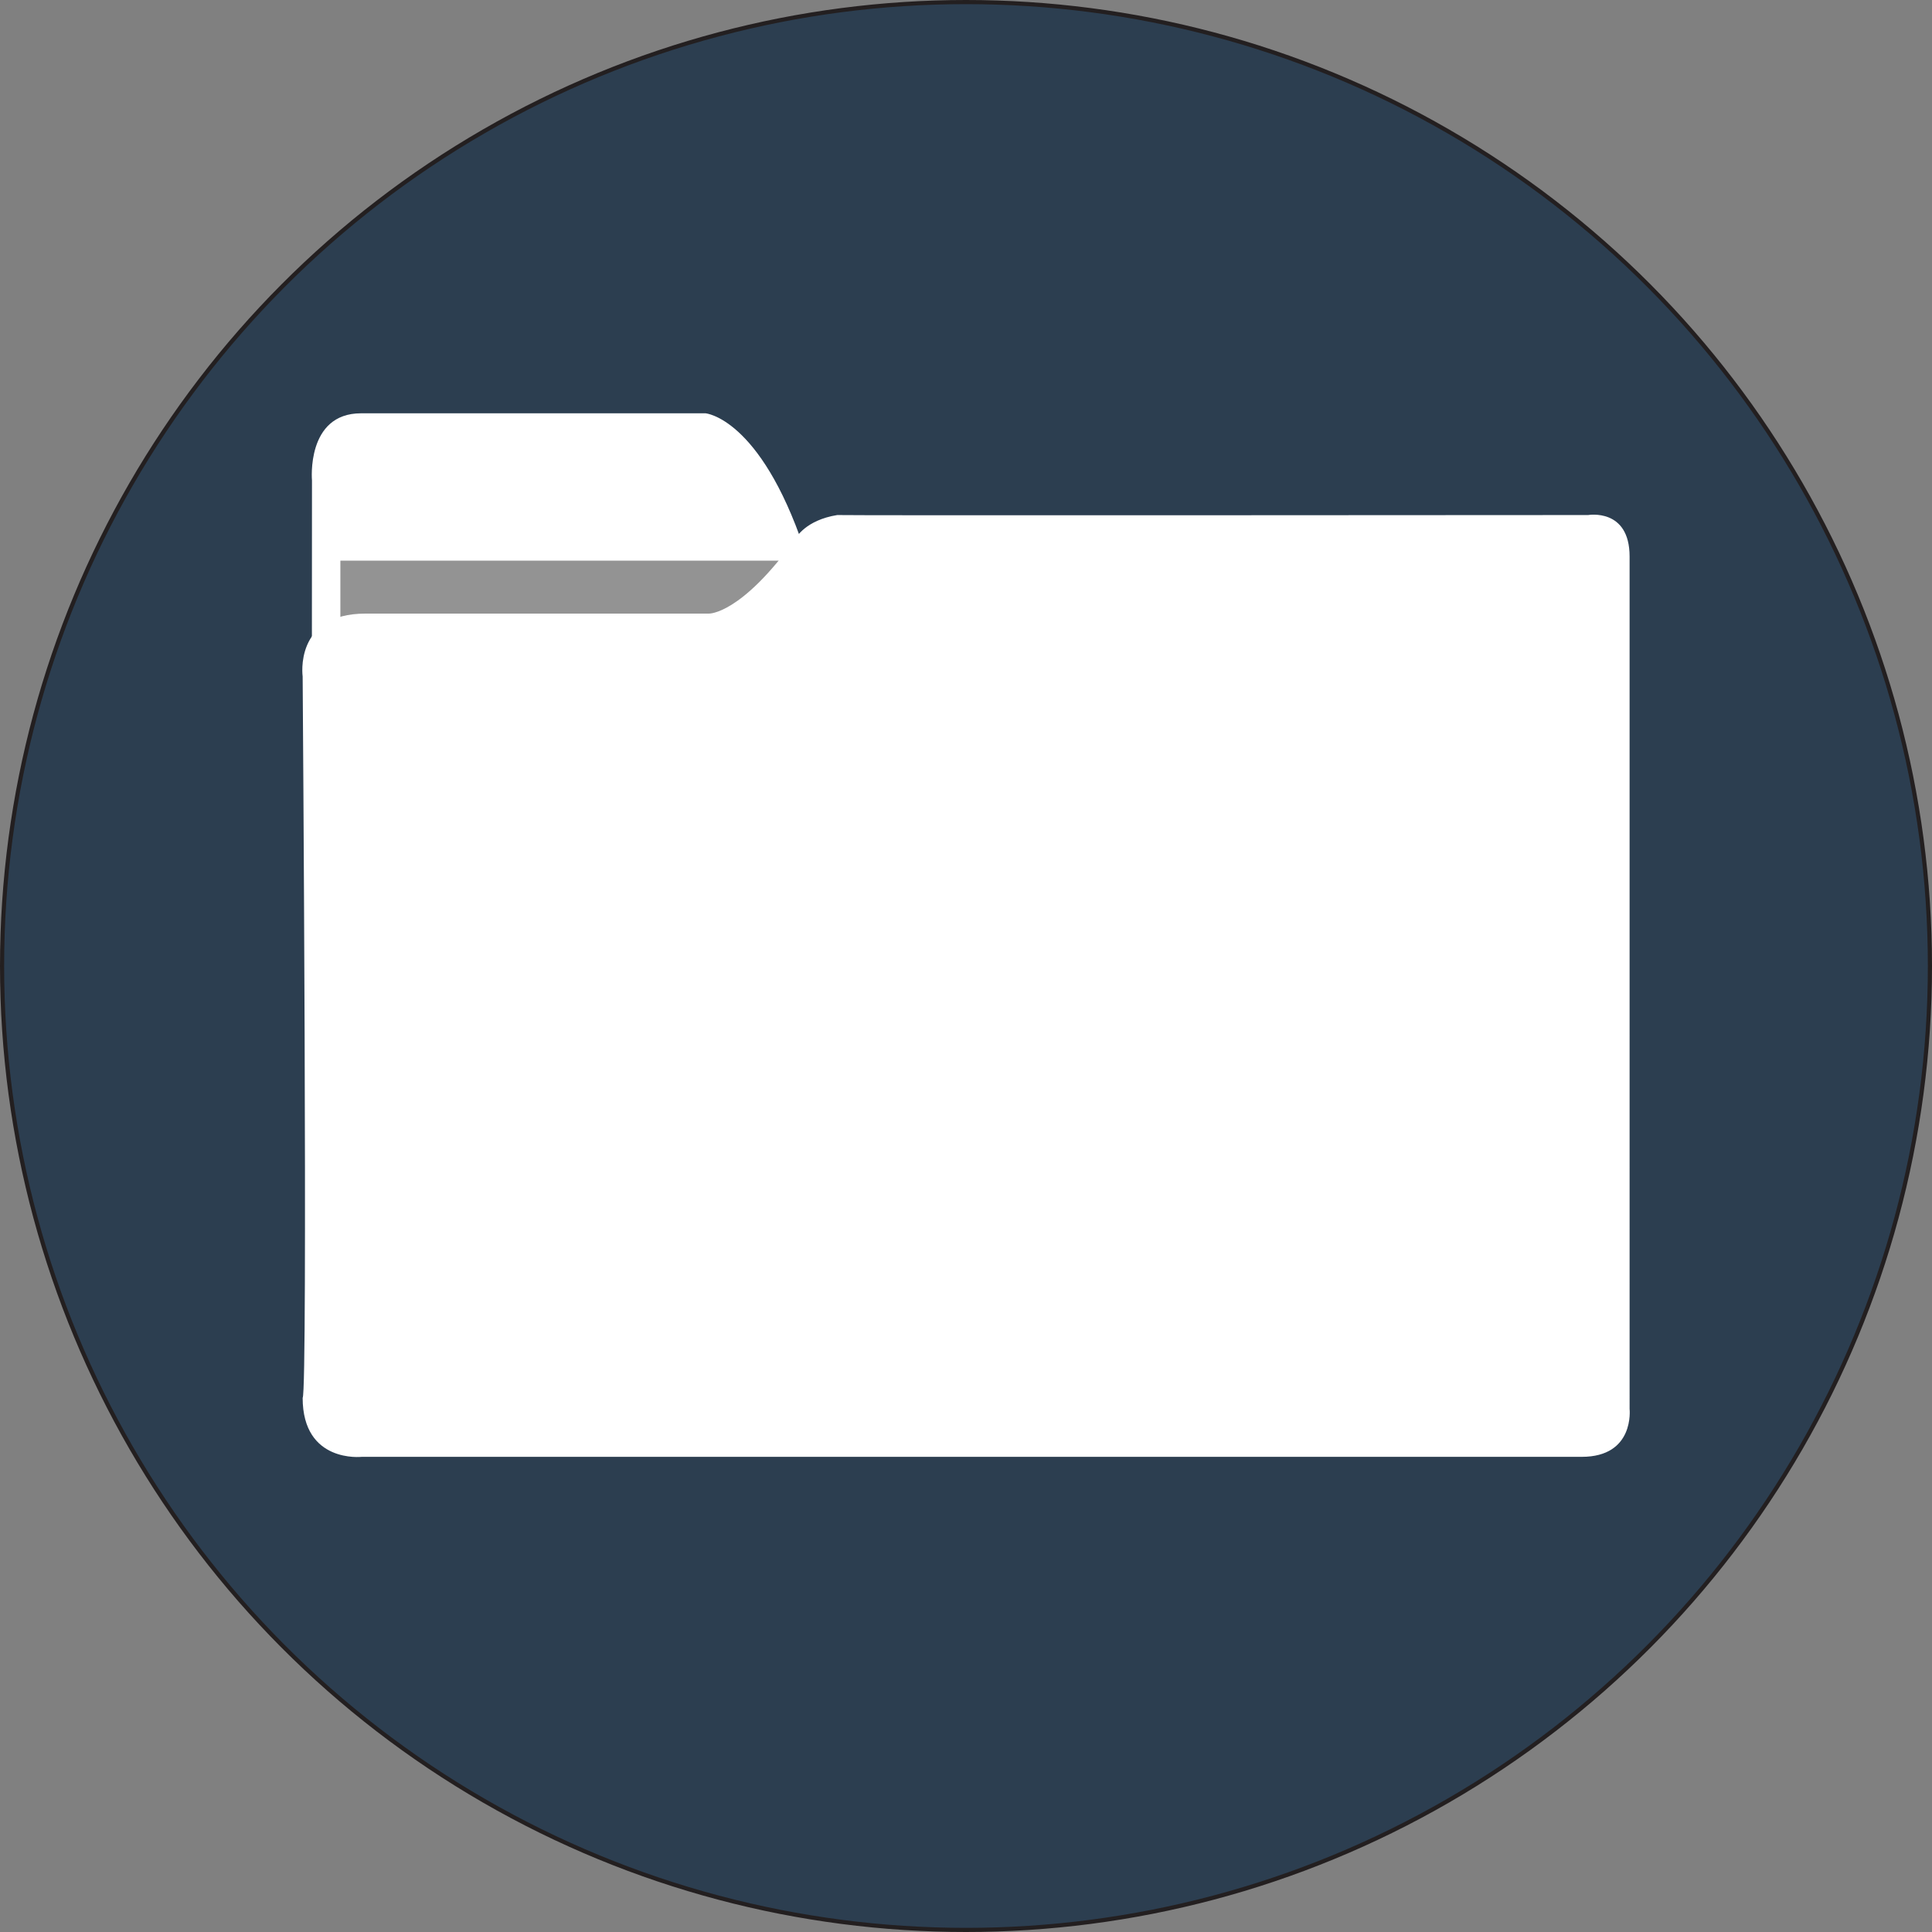 <svg id="Btn_CHARGER" xmlns="http://www.w3.org/2000/svg" viewBox="0 0 466 466"><rect x="0" y="0" width="466" height="466" fill="#808080" stroke="none"/><defs><style>.cls-1{fill:#2c3e50;stroke:#231f20;stroke-miterlimit:10;}.cls-2{fill:#fff;}.cls-3{fill:#939393;}</style></defs><title>Btn_Load</title><circle class="cls-1" cx="233" cy="233" r="232.5"/><g id="Calque_6" data-name="Calque 6"><path class="cls-2" d="M92.25,132.89s-1.46-16.2,11.83-16.2h83.1s13.08,1.06,23.73,32.51c-1.24.1,0,76.52,0,76.52H92.2" transform="translate(-17 -17)"/></g><g id="Calque_7" data-name="Calque 7"><rect class="cls-3" x="82.1" y="135.23" width="111.82" height="24.49"/></g><g id="Calque_5" data-name="Calque 5"><path class="cls-2" d="M218.94,141.23c.1.13,181.12,0,181.12,0s10-1.75,10,10V356.85s1.28,11.54-11.54,11.54H104.25S90,370,90,354.16c1.27-1.27,0-174,0-174S87.86,165,105.14,165H188s7.73.29,21-18.26C209,146.74,211.29,142.46,218.94,141.23Z" transform="translate(-17 -17)"/></g></svg>
